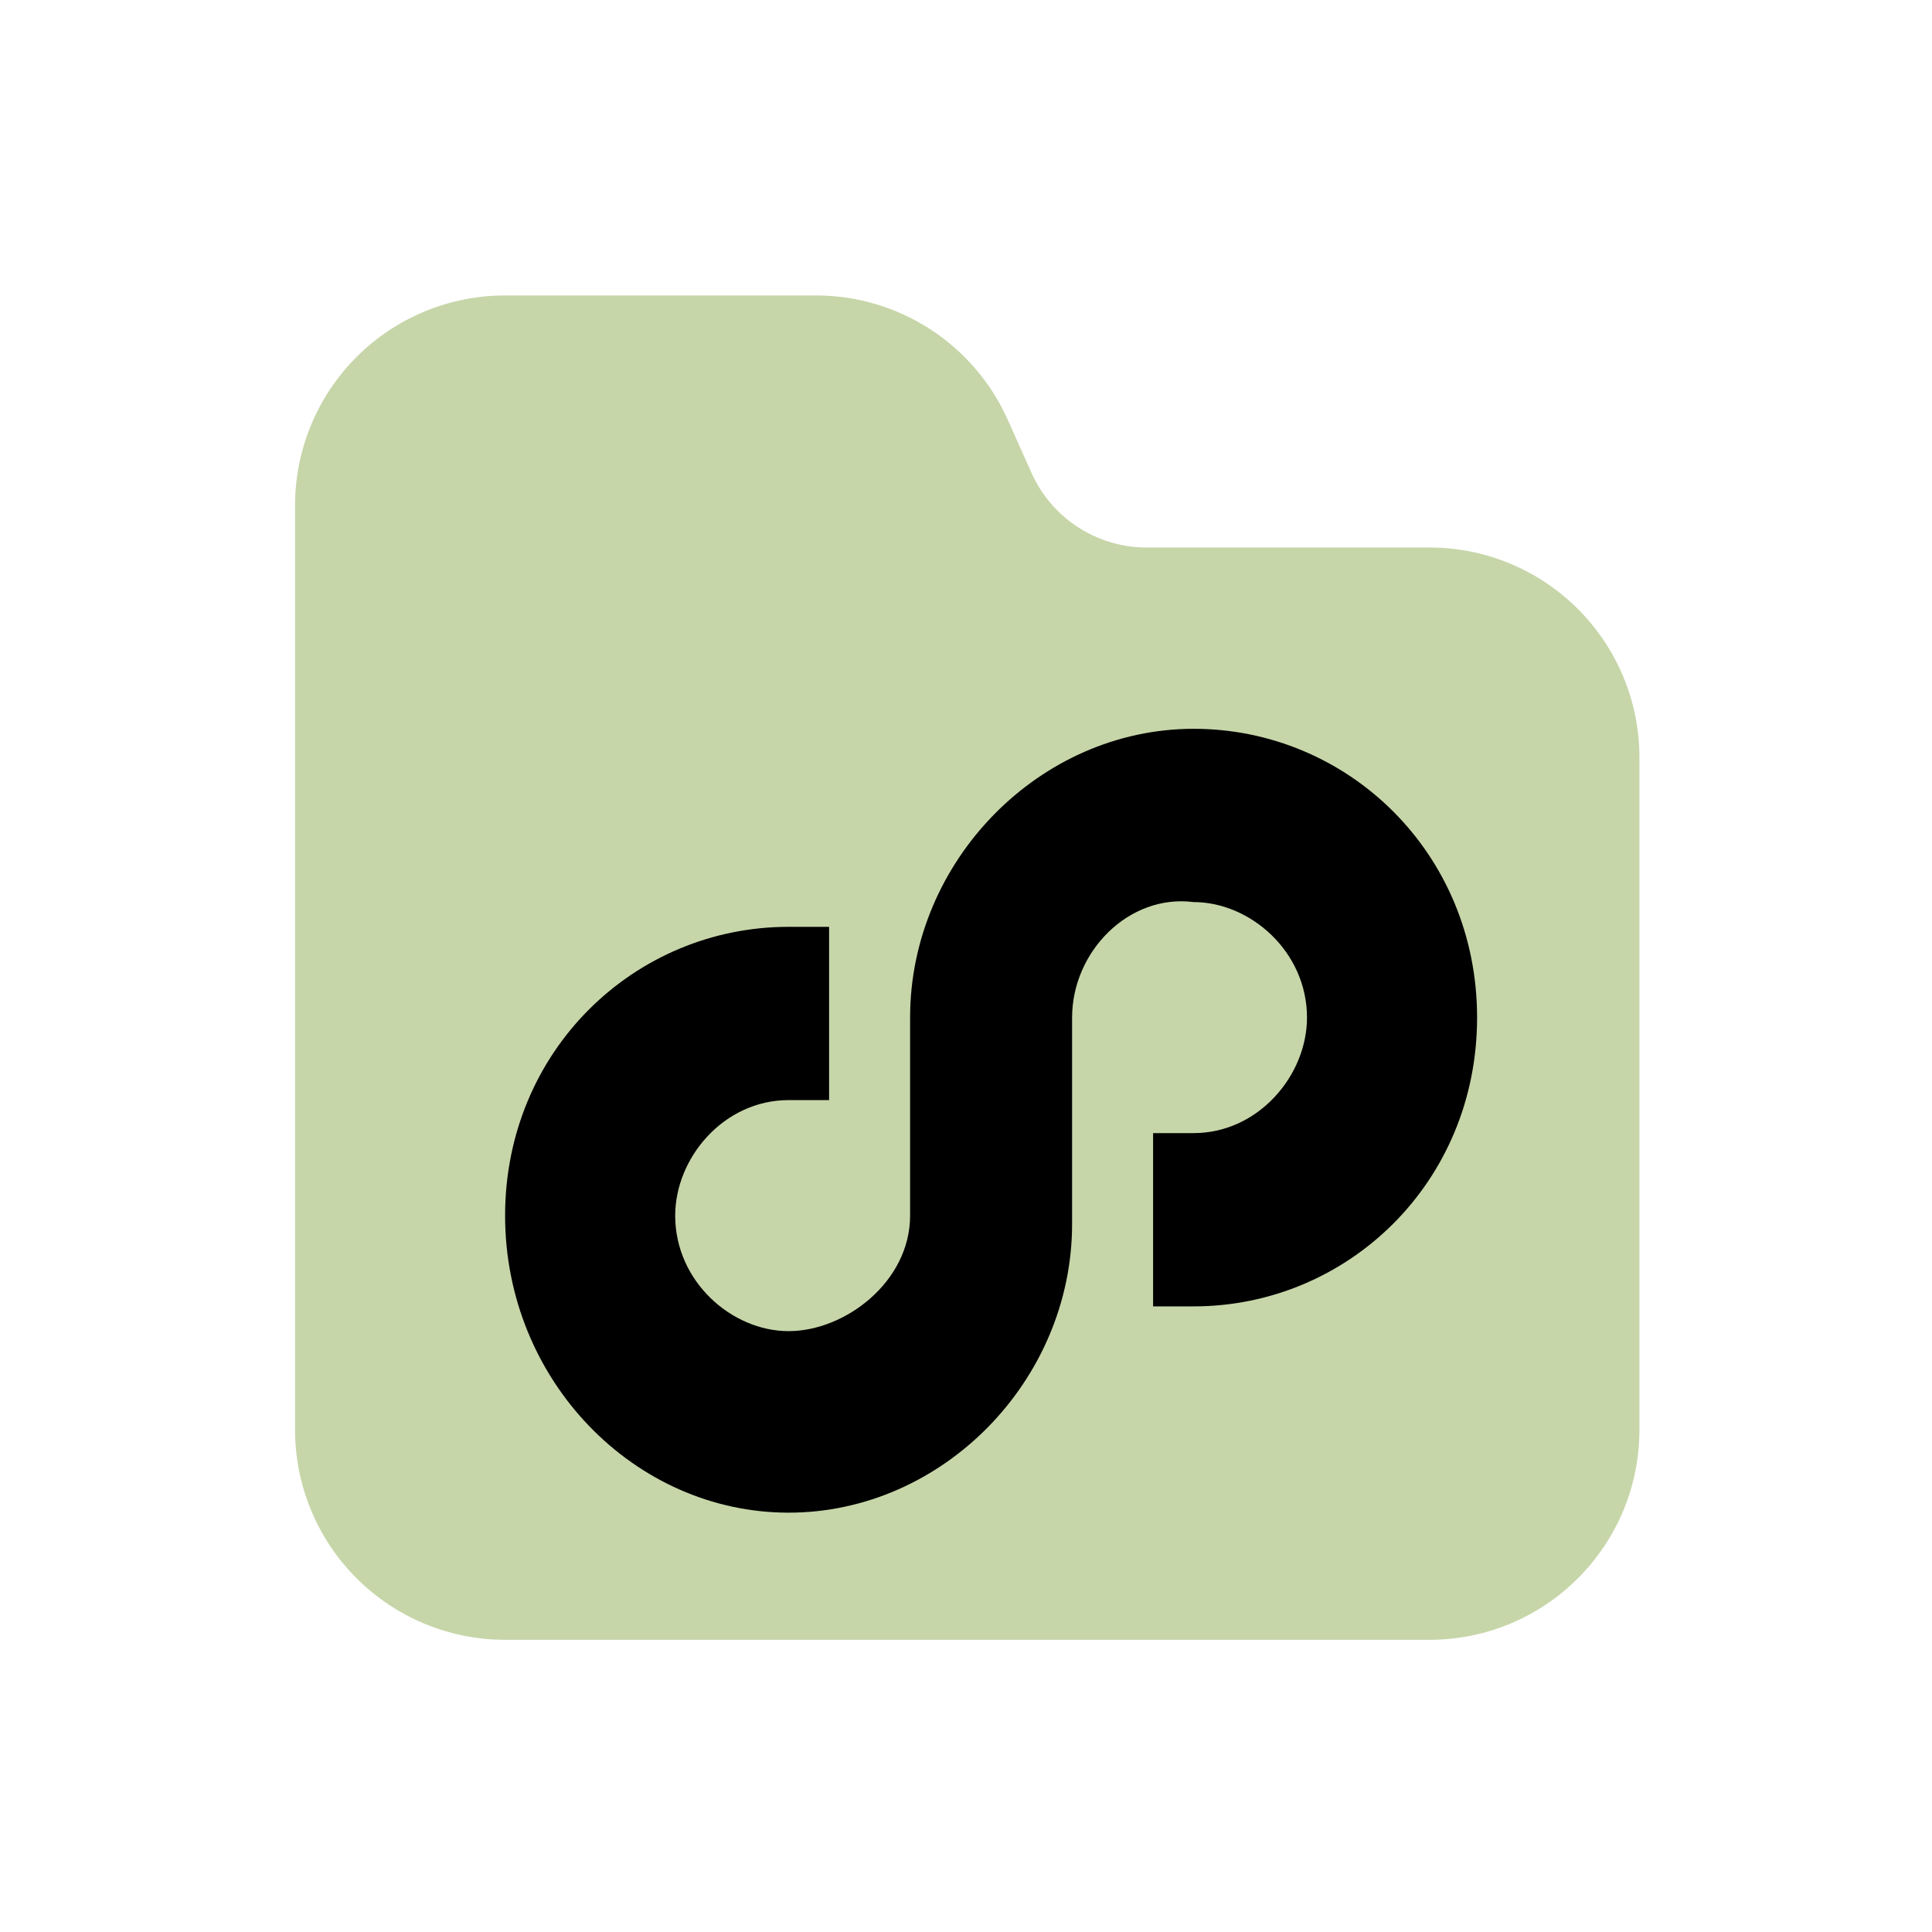 <?xml version="1.0" encoding="UTF-8" standalone="no"?>
<svg
   width="23px"
   height="23px"
   version="1.1"
   xml:space="preserve"
   style="fill-rule:evenodd;clip-rule:evenodd;stroke-linejoin:round;stroke-miterlimit:2;"
   id="svg7"
   sodipodi:docname="library_plugins.svg"
   inkscape:version="1.4 (e7c3feb100, 2024-10-09)"
   xmlns:inkscape="http://www.inkscape.org/namespaces/inkscape"
   xmlns:sodipodi="http://sodipodi.sourceforge.net/DTD/sodipodi-0.dtd"
   xmlns="http://www.w3.org/2000/svg"
   xmlns:svg="http://www.w3.org/2000/svg"
   xmlns:serif="http://www.serif.com/"><sodipodi:namedview
   id="namedview7"
   pagecolor="#505050"
   bordercolor="#ffffff"
   borderopacity="1"
   inkscape:showpageshadow="0"
   inkscape:pageopacity="0"
   inkscape:pagecheckerboard="1"
   inkscape:deskcolor="#505050"
   inkscape:zoom="13"
   inkscape:cx="-8.4615385"
   inkscape:cy="25.923077"
   inkscape:window-width="2560"
   inkscape:window-height="1403"
   inkscape:window-x="0"
   inkscape:window-y="0"
   inkscape:window-maximized="1"
   inkscape:current-layer="Folder-back" />
    <g
   transform="matrix(1,0,0,1,-254,0)"
   id="g6">
        <g
   transform="matrix(1.211,0,0,1.211,215.263,-54.474)"
   id="g5">
            <rect
   id="library_plugins"
   x="32"
   y="45"
   width="19"
   height="19"
   style="fill:none;" />
            <g
   id="library_plugins1"
   serif:id="library_plugins">
                <g
   id="Folder-back"
   serif:id="Folder back"
   transform="matrix(0.826,0,0,0.826,7.217,9.478)">
                    <path
   id="path1"
   style="fill:#c7d6a9;fill-opacity:1"
   d="M 36 46.5 C 35.337 46.5 34.701 46.763 34.232 47.232 C 33.763 47.701 33.5 48.337 33.5 49 L 33.5 60 C 33.5 60.663 33.763 61.298 34.232 61.767 C 34.701 62.236 35.337 62.5 36 62.5 L 47 62.5 C 48.381 62.5 49.5 61.381 49.5 60 L 49.5 52 C 49.5 50.619 48.381 49.5 47 49.5 L 43.635 49.5 C 43.042 49.5 42.505 49.151 42.264 48.609 L 41.984 47.984 C 41.583 47.082 40.688 46.5 39.701 46.5 L 36 46.5 z M 41.807 48.812 C 41.847 48.903 41.892 48.99 41.943 49.072 C 41.892 48.99 41.847 48.903 41.807 48.812 z M 43.342 49.978 C 43.438 49.992 43.534 50 43.633 50 C 43.534 50 43.438 49.992 43.342 49.978 z " />
                    <clipPath
   id="_clip2">
                        <path
   d="M49,52C49,50.895 48.105,50 47,50C45.909,50 44.59,50 43.633,50C42.843,50 42.127,49.535 41.806,48.813C41.715,48.607 41.619,48.393 41.528,48.187C41.207,47.465 40.491,47 39.701,47C38.662,47 37.189,47 36,47C35.47,47 34.961,47.211 34.586,47.586C34.211,47.961 34,48.47 34,49C34,51.871 34,57.129 34,60C34,60.53 34.211,61.039 34.586,61.414C34.961,61.789 35.47,62 36,62L47,62C48.105,62 49,61.105 49,60C49,57.78 49,54.22 49,52Z"
   id="path2" />
                    </clipPath>
                    <g
   clip-path="url(#_clip2)"
   id="g4">
                        <g
   transform="matrix(0.964,0,0,0.982,34.072,48.417)"
   id="g3">
                            <path
   d="M10.5,10.3L10,10.3L10,8.2L10.5,8.2C11.3,8.2 11.9,7.5 11.9,6.8C11.9,6 11.2,5.4 10.5,5.4C9.7,5.3 9,6 9,6.8L9,9.3C9,11.2 7.4,12.8 5.5,12.8C3.6,12.8 2,11.2 2,9.2C2,7.2 3.6,5.7 5.5,5.7L6,5.7L6,7.8L5.5,7.8C4.7,7.8 4.1,8.5 4.1,9.2C4.1,10 4.8,10.6 5.5,10.6C6.2,10.6 7,10 7,9.2L7,6.8C7,4.9 8.6,3.3 10.5,3.3C12.4,3.3 14,4.8 14,6.8C14,8.8 12.4,10.3 10.5,10.3Z"
   style="fill:#000000;fill-rule:nonzero;fill-opacity:1"
   id="path3" />
                        </g>
                    </g>
                    
                </g>
            </g>
        </g>
    </g>
    <defs
   id="defs7">
        <linearGradient
   id="_Linear1"
   x1="0"
   y1="0"
   x2="1"
   y2="0"
   gradientUnits="userSpaceOnUse"
   gradientTransform="matrix(9.18485e-16,-15,15,9.18485e-16,40,62)"><stop
     offset="0"
     style="stop-color:rgb(139,162,104);stop-opacity:1"
     id="stop6" /><stop
     offset="1"
     style="stop-color:rgb(202,222,172);stop-opacity:1"
     id="stop7" /></linearGradient>
    </defs>
</svg>

